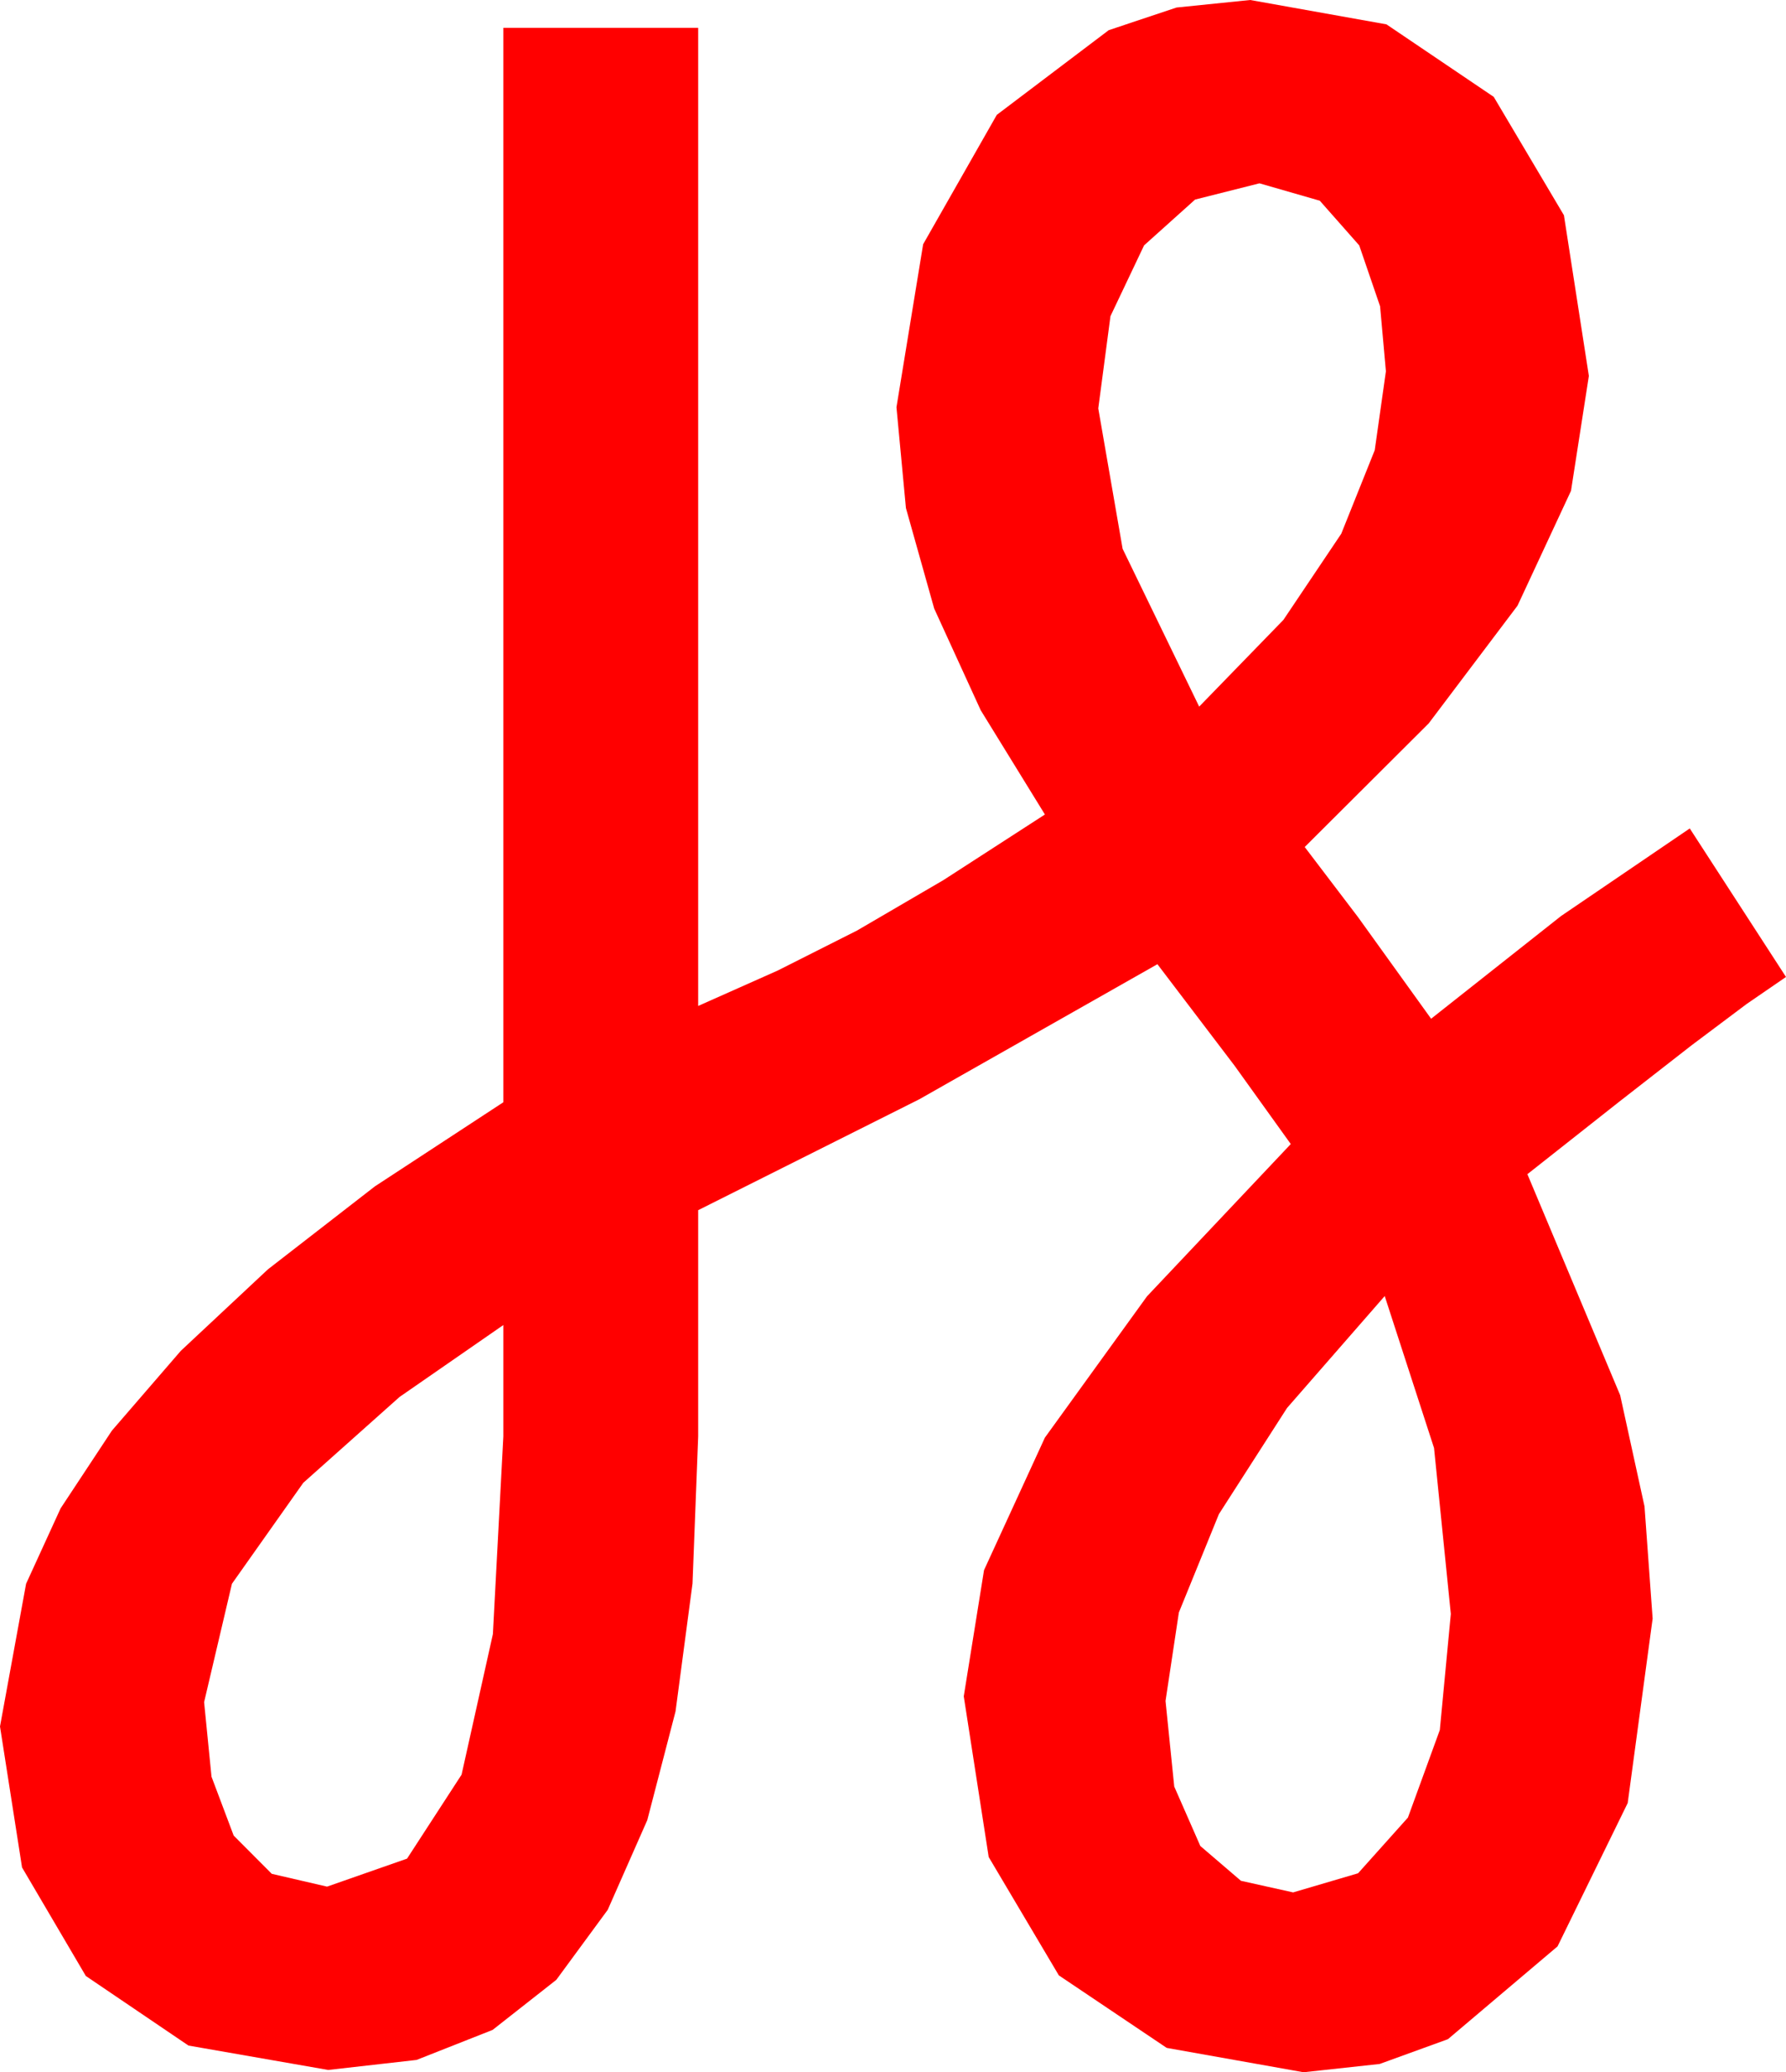 <?xml version="1.0" encoding="utf-8"?>
<!DOCTYPE svg PUBLIC "-//W3C//DTD SVG 1.1//EN" "http://www.w3.org/Graphics/SVG/1.1/DTD/svg11.dtd">
<svg width="45.117" height="52.324" xmlns="http://www.w3.org/2000/svg" xmlns:xlink="http://www.w3.org/1999/xlink" xmlns:xml="http://www.w3.org/XML/1998/namespace" version="1.1">
  <g>
    <g>
      <path style="fill:#FF0000;fill-opacity:1" d="M12.715,33.457L10.093,35.273 7.661,37.441 5.859,39.99 5.156,42.979 5.343,44.861 5.903,46.348 6.866,47.314 8.262,47.637 10.283,46.93 11.66,44.81 12.451,41.261 12.715,36.27 12.715,33.457z M34.98,32.725L32.512,35.552 30.791,38.232 29.78,40.715 29.443,42.949 29.663,45.11 30.322,46.611 31.348,47.49 32.666,47.783 34.307,47.3 35.566,45.894 36.372,43.682 36.65,40.752 36.226,36.562 34.98,32.725z M31.816,4.629L30.19,5.039 28.901,6.196 28.052,7.983 27.744,10.312 28.359,13.857 30.293,17.842 32.421,15.652 33.882,13.477 34.728,11.367 35.01,9.375 34.863,7.734 34.336,6.196 33.34,5.068 31.816,4.629z M31.582,0L35.024,0.615 37.734,2.446 39.507,5.435 40.137,9.492 39.686,12.393 38.335,15.293 36.09,18.267 32.959,21.387 34.307,23.159 36.152,25.723 39.434,23.13 42.686,20.918 45.117,24.668 44.125,25.349 42.729,26.396 40.895,27.825 38.584,29.648 40.928,35.229 41.543,38.038 41.748,40.869 41.118,45.527 39.346,49.146 36.577,51.489 34.852,52.115 32.93,52.324 29.473,51.709 26.748,49.878 24.976,46.89 24.346,42.832 24.858,39.646 26.396,36.299 28.975,32.732 32.607,28.887 31.187,26.909 29.238,24.346 23.218,27.759 17.637,30.557 17.637,36.27 17.494,39.983 17.065,43.213 16.351,45.959 15.352,48.223 14.053,49.991 12.444,51.255 10.523,52.013 8.291,52.266 4.761,51.65 2.168,49.893 0.557,47.153 0,43.594 0.659,39.99 1.531,38.086 2.827,36.123 4.567,34.109 6.768,32.051 9.47,29.956 12.715,27.832 12.715,0.703 17.637,0.703 17.637,25.4 19.644,24.507 21.65,23.496 23.833,22.222 26.396,20.566 24.774,17.933 23.599,15.366 22.885,12.828 22.646,10.283 23.32,6.167 25.181,2.9 28.008,0.762 29.722,0.19 31.582,0z" />
    </g>
  </g>
</svg>